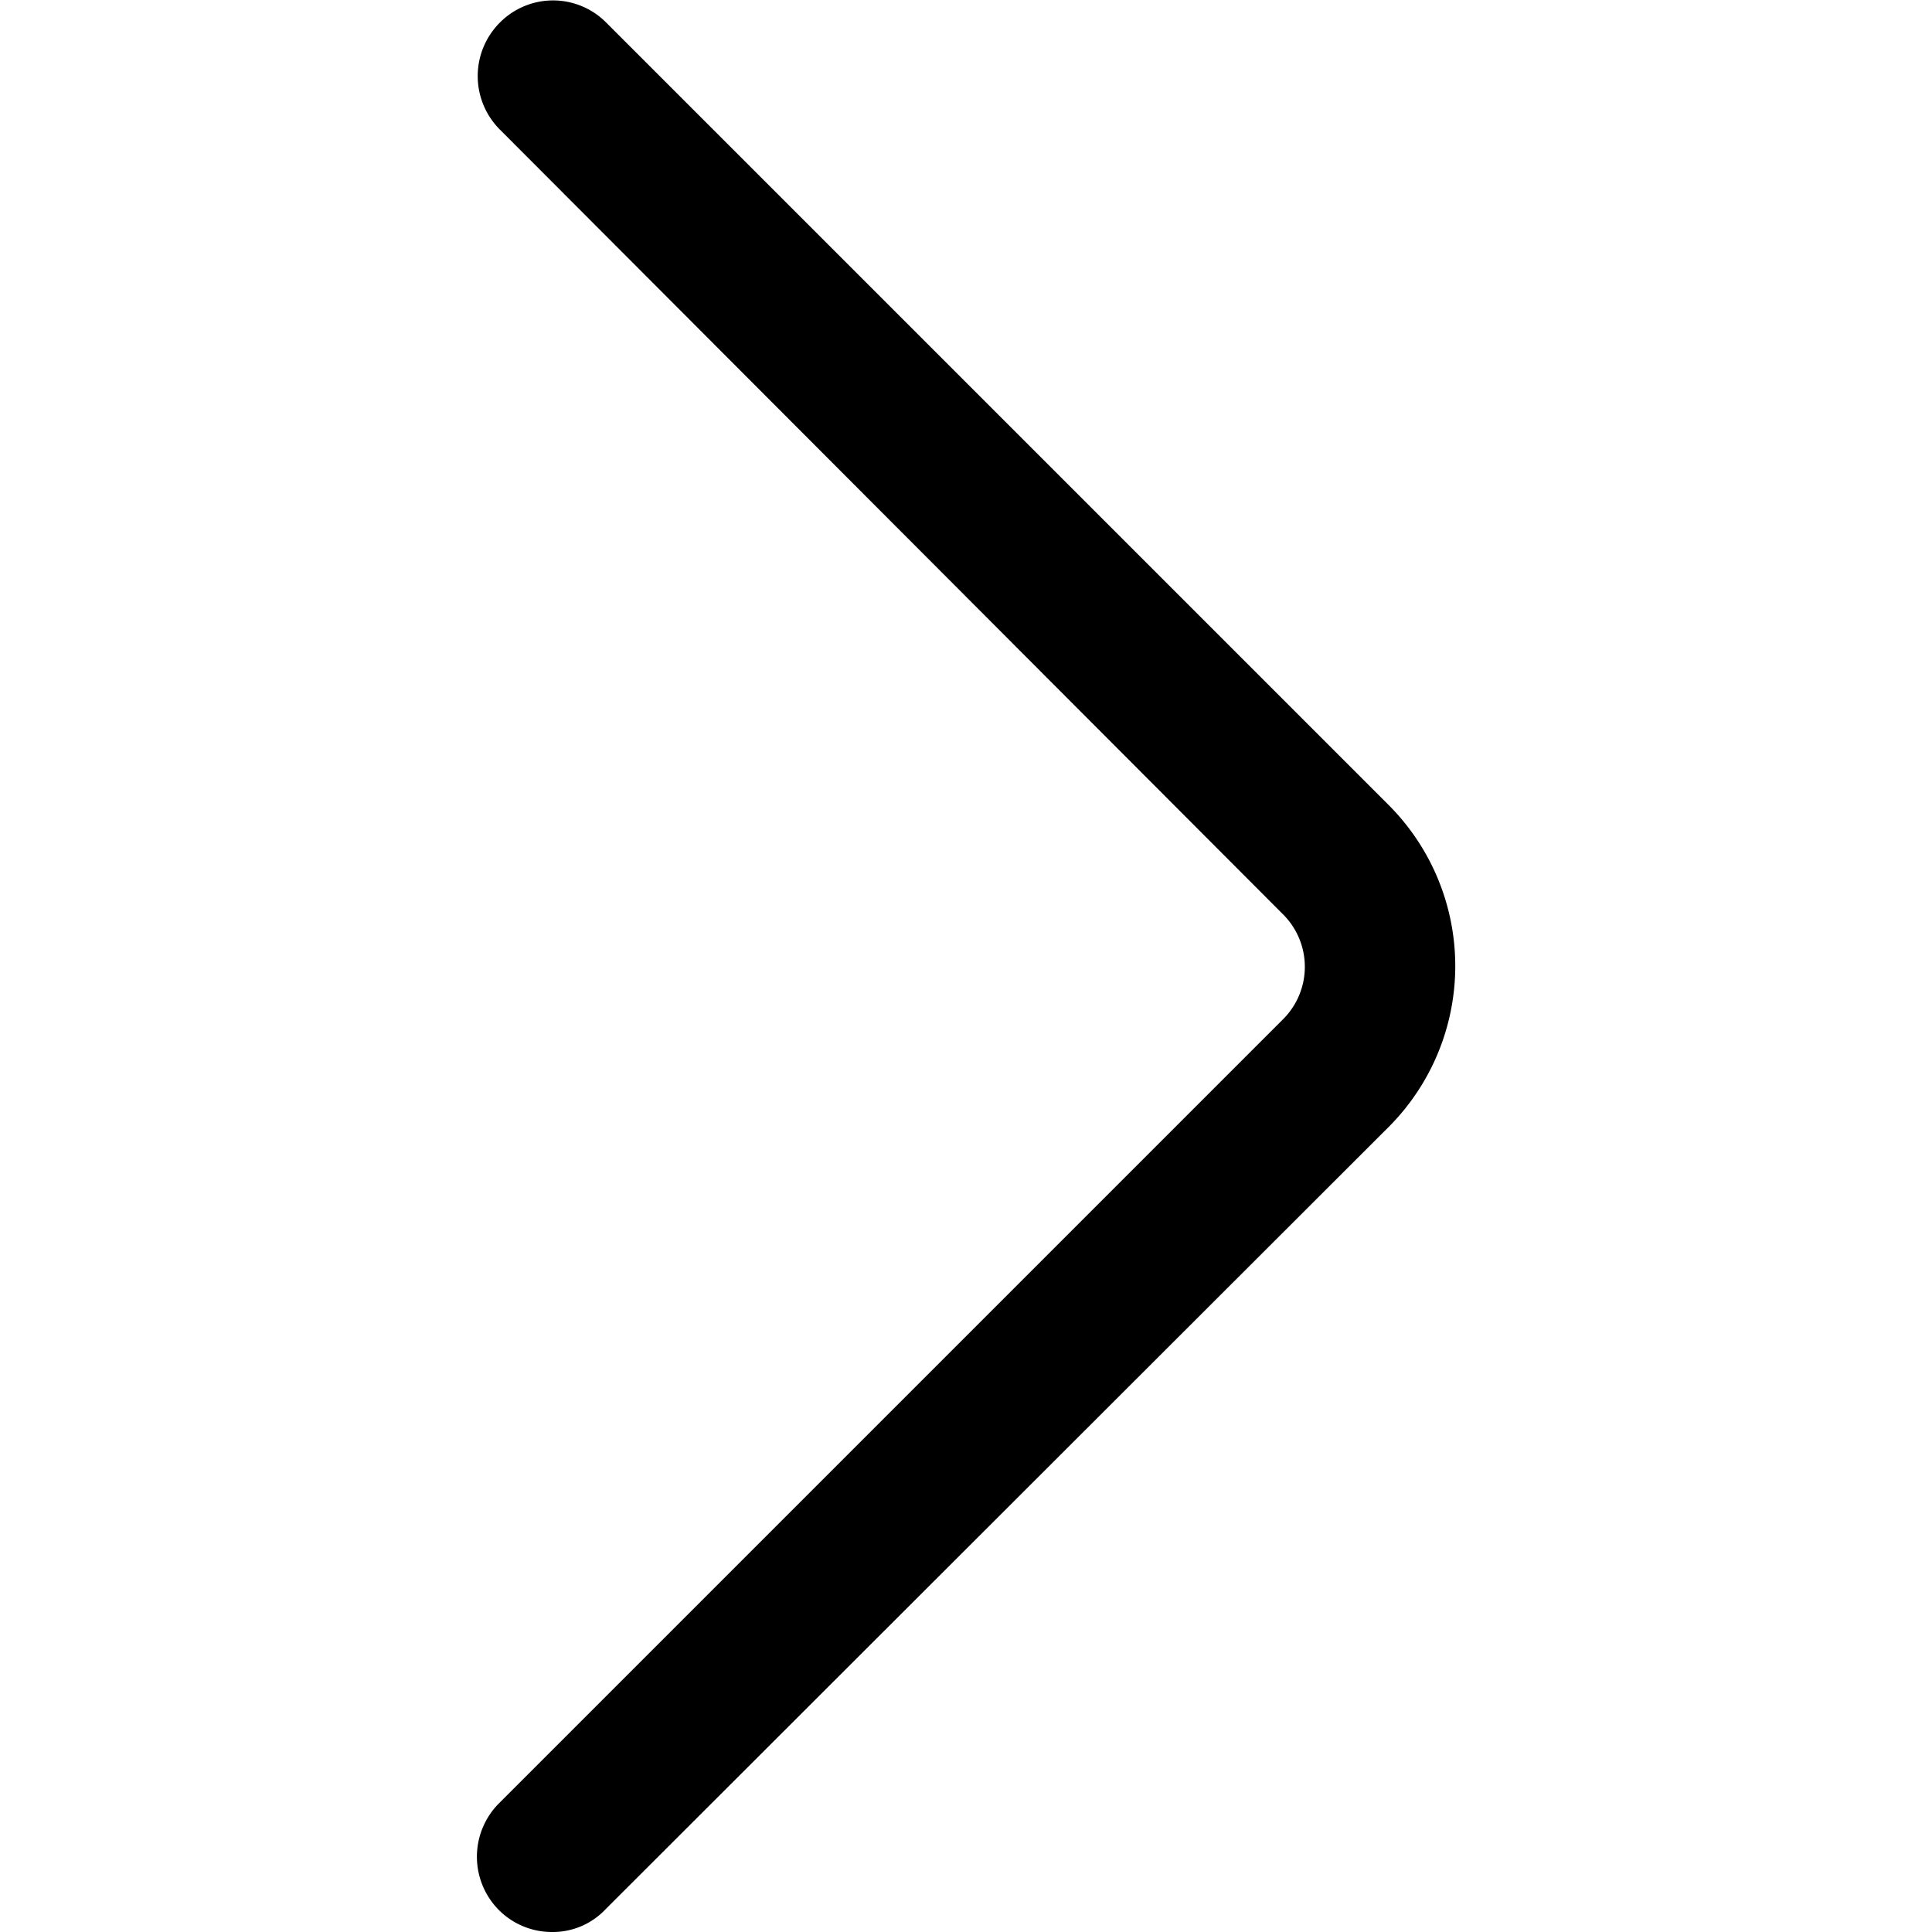 <svg xmlns="http://www.w3.org/2000/svg" viewBox="0 0 24 24"><path d="M17.25,10,7.53.28a.93.93,0,0,0-1.32,0,.94.94,0,0,0,0,1.33l9.72,9.74a.92.92,0,0,1,0,1.32L6.2,22.4a.94.94,0,0,0,0,1.33.93.93,0,0,0,.66.27.9.9,0,0,0,.66-.28L17.25,14A2.83,2.83,0,0,0,17.25,10Z" fill="currentColor" /></svg>